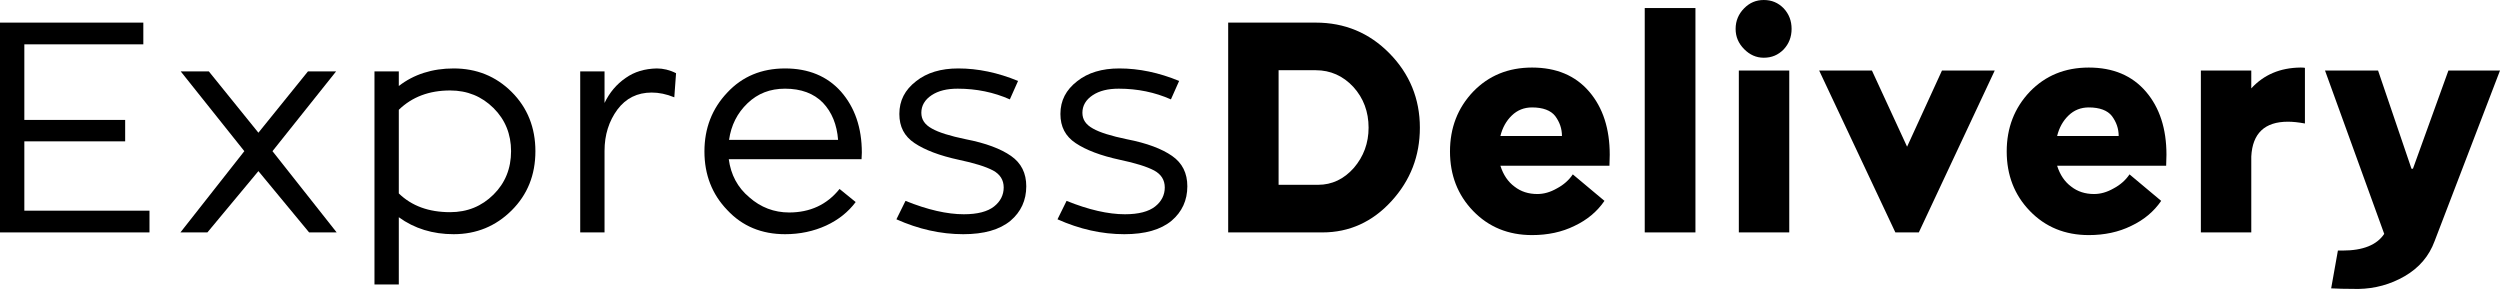 <svg width="199" height="23" viewBox="0 0 199 23" fill="none" xmlns="http://www.w3.org/2000/svg">
<path d="M1.937 16.77V11.251H9.963V9.546H1.937V3.529H11.409V1.8H0V18.5H11.899V16.77H1.937Z" fill="black"/>
<path d="M20.569 13.62L24.605 18.5H26.798L21.689 12.033L26.752 5.685H24.512L20.569 10.564L16.625 5.685H14.386L19.449 12.033L14.362 18.5H16.509L20.569 13.62Z" fill="black"/>
<path d="M36.108 5.448C34.405 5.448 32.935 5.922 31.745 6.846V5.685H29.808V22.645H31.745V17.291C32.981 18.192 34.452 18.642 36.108 18.642C37.928 18.642 39.468 18.002 40.728 16.747C41.988 15.491 42.618 13.928 42.618 12.033C42.618 10.162 41.988 8.575 40.728 7.319C39.468 6.064 37.928 5.448 36.108 5.448ZM35.828 16.889C34.125 16.889 32.772 16.391 31.745 15.396V8.74C32.795 7.722 34.148 7.201 35.828 7.201C37.205 7.201 38.348 7.675 39.281 8.598C40.215 9.522 40.681 10.683 40.681 12.033C40.681 13.407 40.215 14.568 39.281 15.491C38.348 16.415 37.205 16.889 35.828 16.889Z" fill="black"/>
<path d="M48.121 5.685H46.185V18.5H48.121V12.009C48.121 10.73 48.471 9.641 49.148 8.717C49.825 7.817 50.734 7.367 51.878 7.367C52.438 7.367 53.044 7.485 53.674 7.746L53.814 5.827C53.301 5.566 52.788 5.448 52.274 5.448C51.318 5.472 50.501 5.709 49.801 6.206C49.078 6.703 48.518 7.367 48.121 8.196V5.685Z" fill="black"/>
<path d="M68.579 12.672L68.602 12.151C68.602 10.162 68.042 8.551 66.946 7.296C65.849 6.064 64.356 5.448 62.489 5.448C60.623 5.448 59.083 6.088 57.893 7.367C56.68 8.646 56.073 10.209 56.073 12.057C56.073 13.904 56.68 15.468 57.893 16.723C59.083 18.002 60.623 18.642 62.489 18.642C63.679 18.642 64.776 18.405 65.756 17.955C66.736 17.505 67.529 16.865 68.112 16.083L66.829 15.041C65.826 16.297 64.472 16.913 62.816 16.913C61.626 16.913 60.553 16.51 59.643 15.704C58.709 14.923 58.173 13.904 58.01 12.672H68.579ZM62.489 7.059C63.773 7.059 64.776 7.438 65.499 8.172C66.222 8.93 66.619 9.925 66.712 11.133H58.033C58.196 9.972 58.686 9.001 59.503 8.219C60.319 7.438 61.299 7.059 62.489 7.059Z" fill="black"/>
<path d="M71.354 17.457C73.104 18.239 74.878 18.642 76.674 18.642C78.331 18.642 79.567 18.286 80.431 17.576C81.271 16.865 81.691 15.941 81.691 14.828C81.691 13.786 81.294 12.98 80.477 12.412C79.661 11.844 78.471 11.393 76.884 11.085C75.624 10.825 74.714 10.541 74.178 10.233C73.618 9.925 73.338 9.522 73.338 8.977C73.338 8.409 73.618 7.935 74.154 7.58C74.691 7.225 75.368 7.059 76.231 7.059C77.724 7.059 79.101 7.343 80.384 7.911L81.037 6.443C79.427 5.78 77.841 5.448 76.278 5.448C74.901 5.448 73.781 5.78 72.918 6.467C72.031 7.153 71.588 8.006 71.588 9.072C71.588 10.091 71.984 10.849 72.801 11.393C73.618 11.938 74.784 12.388 76.324 12.72C77.561 12.98 78.471 13.265 79.054 13.573C79.614 13.88 79.894 14.331 79.894 14.923C79.894 15.515 79.637 16.036 79.124 16.439C78.611 16.841 77.817 17.055 76.721 17.055C75.391 17.055 73.828 16.699 72.078 15.989L71.354 17.457Z" fill="black"/>
<path d="M84.176 17.457C85.926 18.239 87.699 18.642 89.496 18.642C91.153 18.642 92.389 18.286 93.252 17.576C94.092 16.865 94.512 15.941 94.512 14.828C94.512 13.786 94.116 12.98 93.299 12.412C92.483 11.844 91.293 11.393 89.706 11.085C88.446 10.825 87.536 10.541 86.999 10.233C86.439 9.925 86.159 9.522 86.159 8.977C86.159 8.409 86.439 7.935 86.976 7.58C87.513 7.225 88.189 7.059 89.053 7.059C90.546 7.059 91.922 7.343 93.206 7.911L93.859 6.443C92.249 5.78 90.663 5.448 89.099 5.448C87.723 5.448 86.603 5.78 85.74 6.467C84.853 7.153 84.409 8.006 84.409 9.072C84.409 10.091 84.806 10.849 85.623 11.393C86.439 11.938 87.606 12.388 89.146 12.72C90.383 12.98 91.293 13.265 91.876 13.573C92.436 13.88 92.716 14.331 92.716 14.923C92.716 15.515 92.459 16.036 91.946 16.439C91.433 16.841 90.639 17.055 89.543 17.055C88.213 17.055 86.649 16.699 84.9 15.989L84.176 17.457Z" fill="black"/>
<path d="M113.022 10.162C113.022 7.864 112.205 5.874 110.595 4.24C108.985 2.606 107.025 1.8 104.739 1.8H97.763V18.5H105.275C107.399 18.5 109.242 17.67 110.759 16.012C112.275 14.354 113.022 12.412 113.022 10.162ZM101.776 14.71V5.59H104.739C105.905 5.59 106.909 6.04 107.725 6.917C108.542 7.817 108.939 8.906 108.939 10.162C108.939 11.393 108.542 12.459 107.772 13.359C106.979 14.259 106.022 14.71 104.925 14.71H101.776Z" fill="black"/>
<path d="M128.112 13.194L128.135 12.317C128.135 10.256 127.598 8.575 126.502 7.296C125.405 6.016 123.889 5.377 121.952 5.377C120.062 5.377 118.499 6.016 117.262 7.296C116.026 8.598 115.419 10.185 115.419 12.057C115.419 13.928 116.026 15.515 117.262 16.794C118.499 18.073 120.062 18.713 121.952 18.713C123.189 18.713 124.332 18.476 125.335 17.978C126.338 17.505 127.132 16.841 127.715 15.989L125.195 13.88C124.892 14.331 124.472 14.71 123.935 14.994C123.399 15.302 122.885 15.444 122.372 15.444C121.672 15.444 121.065 15.254 120.552 14.852C120.039 14.473 119.665 13.928 119.432 13.194H128.112ZM119.432 10.825C119.595 10.162 119.899 9.617 120.342 9.191C120.785 8.764 121.322 8.551 121.952 8.551C122.815 8.551 123.445 8.788 123.795 9.238C124.145 9.712 124.332 10.233 124.332 10.825H119.432Z" fill="black"/>
<path d="M130.921 18.5H134.957V0.64H130.921V18.5Z" fill="black"/>
<path d="M138.411 18.5H142.425V5.614H138.411V18.5ZM140.395 4.595C141.025 4.595 141.538 4.382 141.981 3.932C142.401 3.482 142.611 2.937 142.611 2.298C142.611 1.658 142.401 1.113 141.981 0.663C141.538 0.213 141.025 0 140.395 0C139.788 0 139.275 0.213 138.831 0.663C138.388 1.113 138.155 1.658 138.155 2.298C138.155 2.937 138.388 3.458 138.831 3.908C139.275 4.358 139.788 4.595 140.395 4.595Z" fill="black"/>
<path d="M154.581 5.614L151.804 11.678L149.005 5.614H144.805L150.871 18.5H152.738L158.781 5.614H154.581Z" fill="black"/>
<path d="M172.426 13.194L172.45 12.317C172.45 10.256 171.913 8.575 170.817 7.296C169.72 6.016 168.203 5.377 166.267 5.377C164.377 5.377 162.814 6.016 161.577 7.296C160.34 8.598 159.734 10.185 159.734 12.057C159.734 13.928 160.34 15.515 161.577 16.794C162.814 18.073 164.377 18.713 166.267 18.713C167.503 18.713 168.647 18.476 169.65 17.978C170.653 17.505 171.447 16.841 172.03 15.989L169.51 13.88C169.207 14.331 168.787 14.71 168.25 14.994C167.713 15.302 167.2 15.444 166.687 15.444C165.987 15.444 165.38 15.254 164.867 14.852C164.354 14.473 163.98 13.928 163.747 13.194H172.426ZM163.747 10.825C163.91 10.162 164.214 9.617 164.657 9.191C165.1 8.764 165.637 8.551 166.267 8.551C167.13 8.551 167.76 8.788 168.11 9.238C168.46 9.712 168.647 10.233 168.647 10.825H163.747Z" fill="black"/>
<path d="M179.202 5.614H175.189V18.5H179.202V12.459C179.295 10.612 180.275 9.688 182.119 9.688C182.515 9.688 182.959 9.735 183.472 9.83V5.401C183.402 5.377 183.262 5.377 183.099 5.377C181.489 5.401 180.205 5.945 179.202 7.035V5.614Z" fill="black"/>
<path d="M194.894 5.614L192.07 13.431H191.954L189.294 5.614H185.071L189.784 18.618C189.2 19.494 188.104 19.944 186.471 19.944H186.097L185.561 22.953C185.957 22.976 186.681 23 187.731 23C189.037 22.976 190.274 22.645 191.417 21.982C192.56 21.318 193.354 20.394 193.797 19.186L199 5.614H194.894Z" fill="black"/>
</svg>
